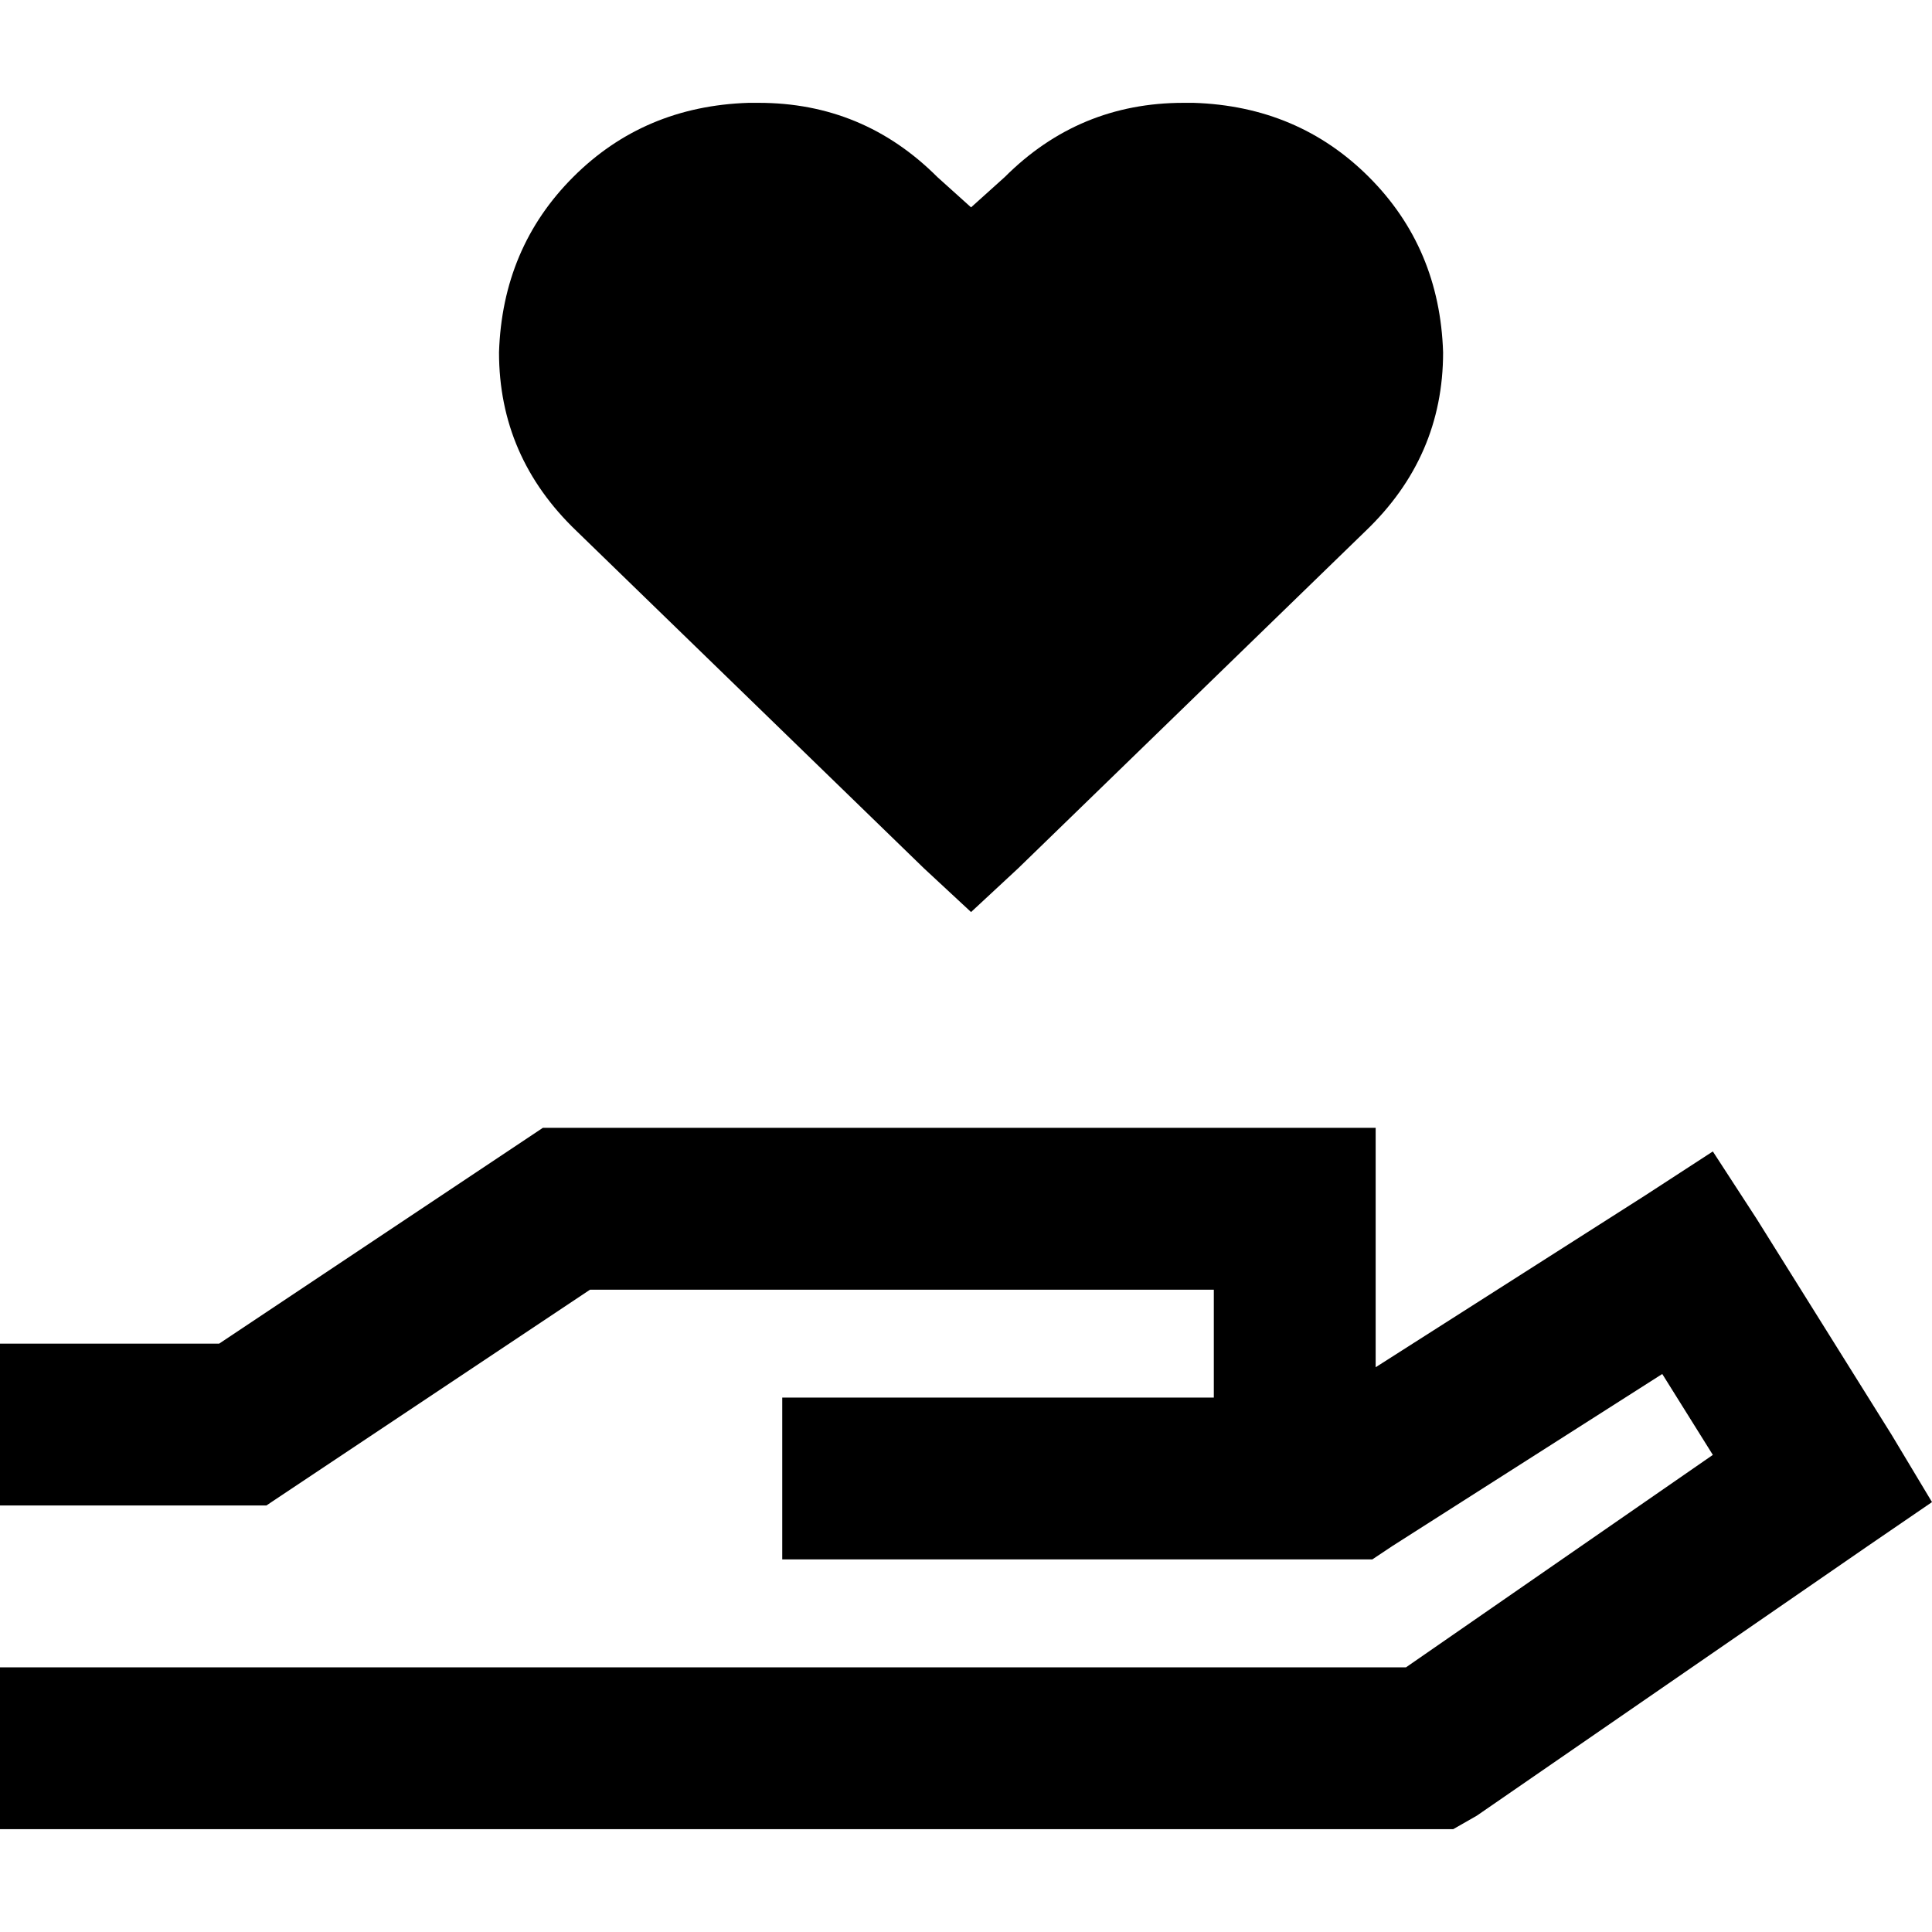 <svg xmlns="http://www.w3.org/2000/svg" viewBox="0 0 512 512">
  <path d="M 132.244 93.375 Q 133.138 65.675 151.902 46.911 L 151.902 46.911 Q 170.667 28.147 198.366 27.253 L 201.047 27.253 Q 228.747 27.253 248.405 46.911 L 257.34 54.953 L 266.276 46.911 Q 285.934 27.253 313.634 27.253 L 316.314 27.253 Q 344.014 28.147 362.778 46.911 Q 381.543 65.675 382.436 93.375 Q 382.436 121.075 361.885 140.733 L 269.85 230.087 L 257.34 241.703 L 244.831 230.087 L 152.796 140.733 Q 132.244 121.075 132.244 93.375 L 132.244 93.375 Z M 143.86 298.89 L 150.115 298.89 L 343.12 298.89 L 364.565 298.89 L 364.565 320.335 L 364.565 362.332 L 436.049 316.761 L 453.92 305.145 L 465.536 323.016 L 501.277 380.202 L 512 398.073 L 495.023 409.689 L 391.372 481.173 L 385.117 484.747 L 378.862 484.747 L 21.445 484.747 L 0 484.747 L 0 441.857 L 21.445 441.857 L 372.607 441.857 L 453.92 385.564 L 440.517 364.119 L 369.033 409.689 L 363.672 413.264 L 357.417 413.264 L 328.824 413.264 L 285.934 413.264 L 264.489 413.264 L 228.747 413.264 L 207.302 413.264 L 207.302 370.373 L 228.747 370.373 L 264.489 370.373 L 285.934 370.373 L 321.675 370.373 L 321.675 341.78 L 156.37 341.78 L 75.951 395.393 L 70.59 398.967 L 64.335 398.967 L 21.445 398.967 L 0 398.967 L 0 356.077 L 21.445 356.077 L 58.08 356.077 L 138.499 302.464 L 143.86 298.89 L 143.86 298.89 Z" />
</svg>